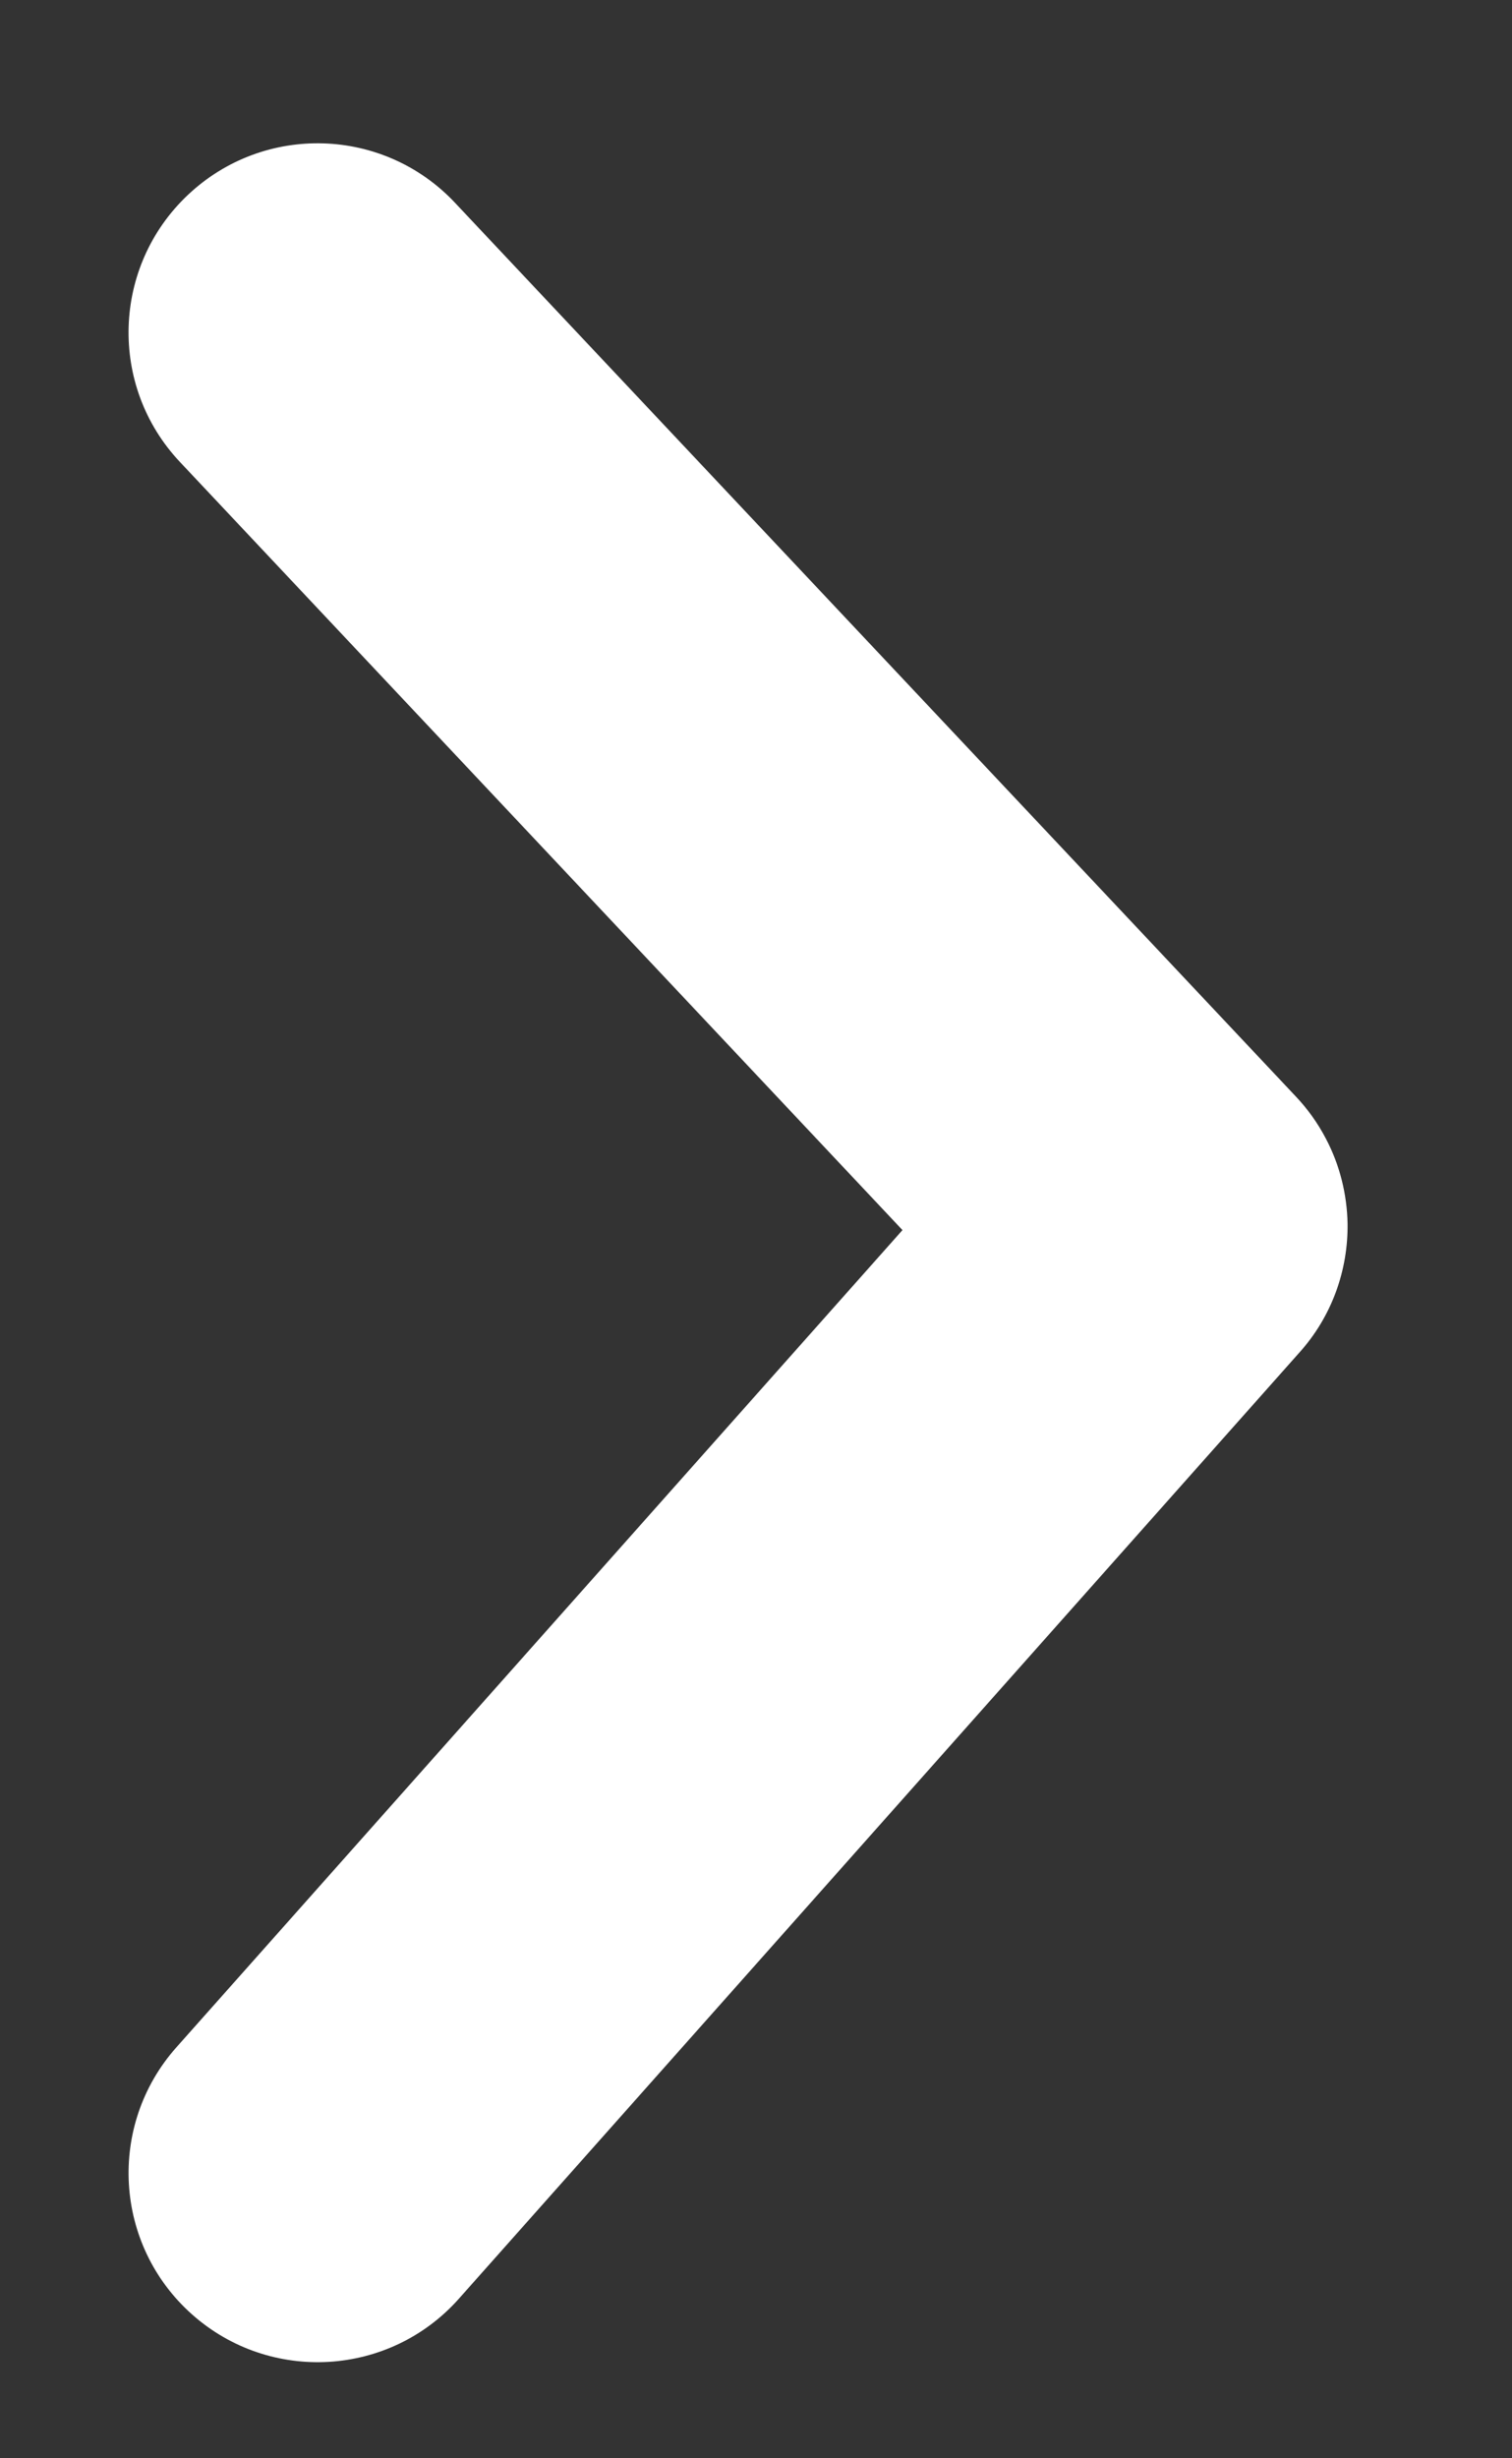 <svg width="8" height="13" viewBox="0 0 8 13" fill="none" xmlns="http://www.w3.org/2000/svg">
<rect x="0" y="0" width="8" height="13" fill="#333333" stroke="none"/>
<path fill-rule="evenodd" clip-rule="evenodd" d="M2.408 1.073C2.03 0.67 1.397 0.651 0.995 1.03C0.593 1.408 0.573 2.041 0.952 2.443L4.775 6.505L0.933 10.827C0.566 11.24 0.603 11.872 1.016 12.239C1.429 12.606 2.061 12.569 2.428 12.156L6.872 7.156C7.047 6.963 7.133 6.717 7.13 6.471C7.127 6.316 7.089 6.16 7.014 6.019C6.972 5.939 6.918 5.863 6.853 5.795L2.408 1.073Z" fill="white"/>
</svg>

